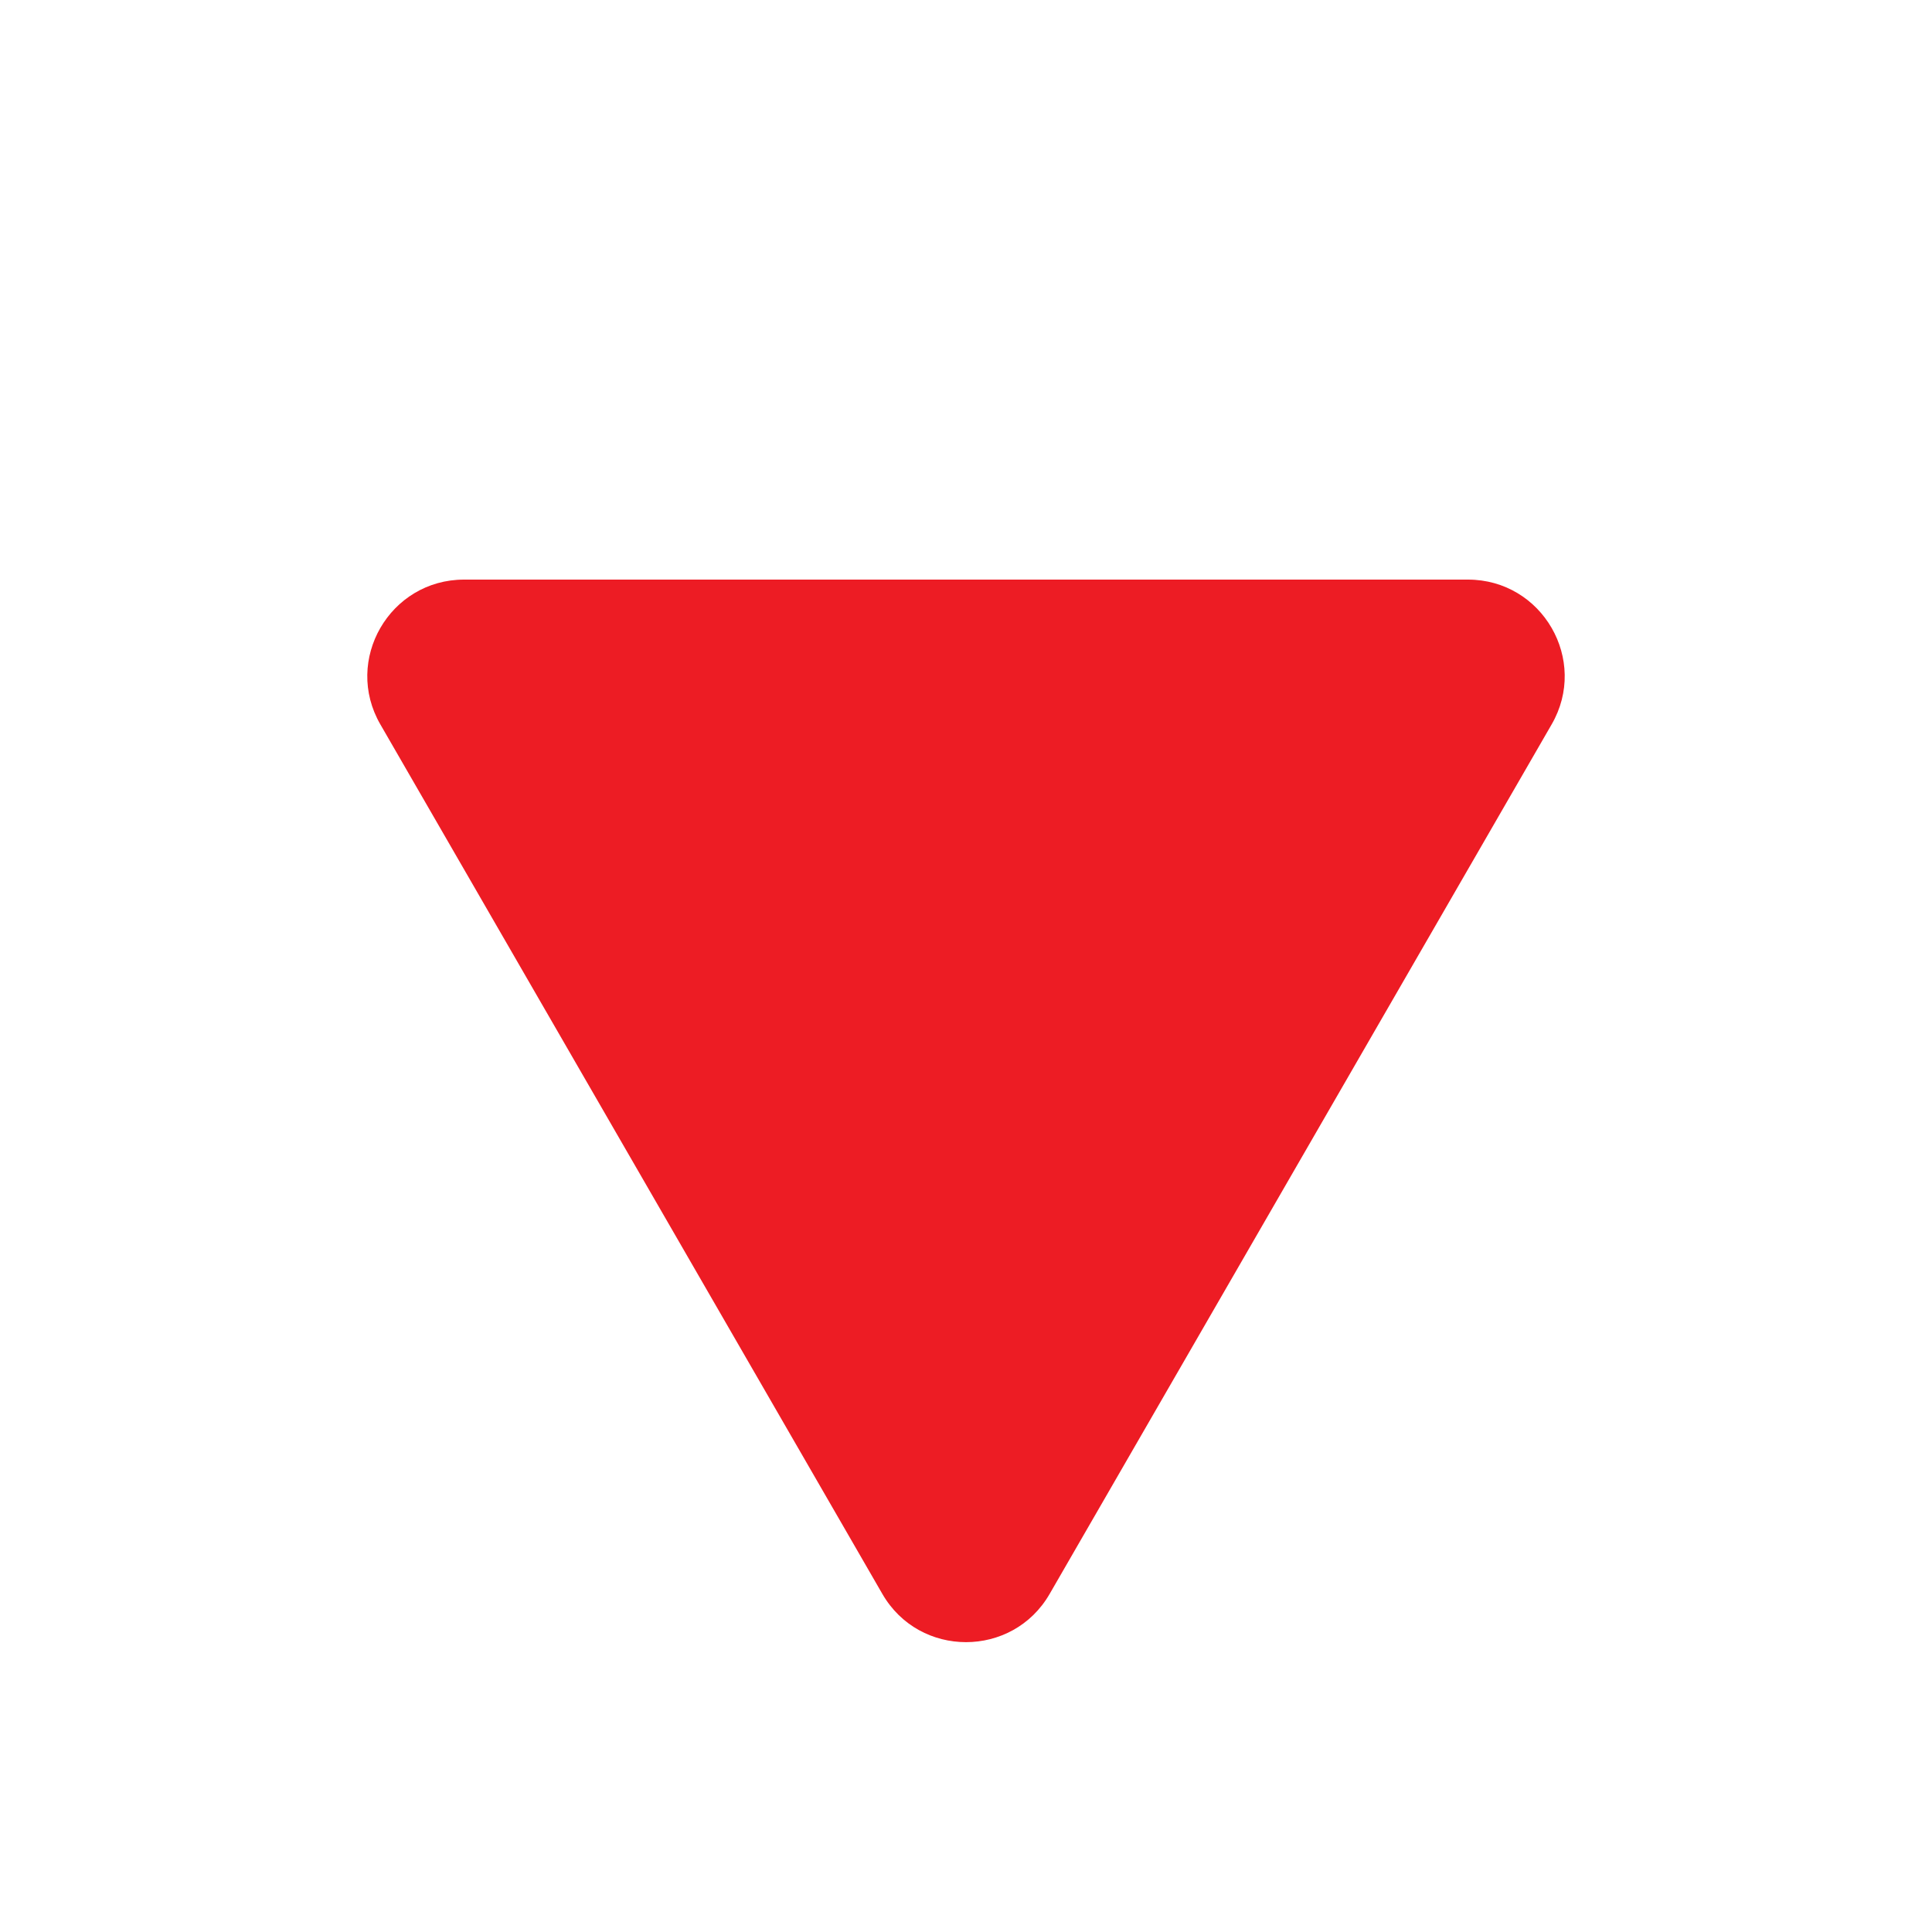 <svg width="10" height="10" viewBox="0 0 10 10" fill="none" xmlns="http://www.w3.org/2000/svg">
<path d="M5.433 8.25C5.241 8.583 4.759 8.583 4.567 8.25L1.969 3.75C1.776 3.417 2.017 3 2.402 3L7.598 3C7.983 3 8.224 3.417 8.031 3.75L5.433 8.25Z" fill="#ED1C24"/>
</svg>
